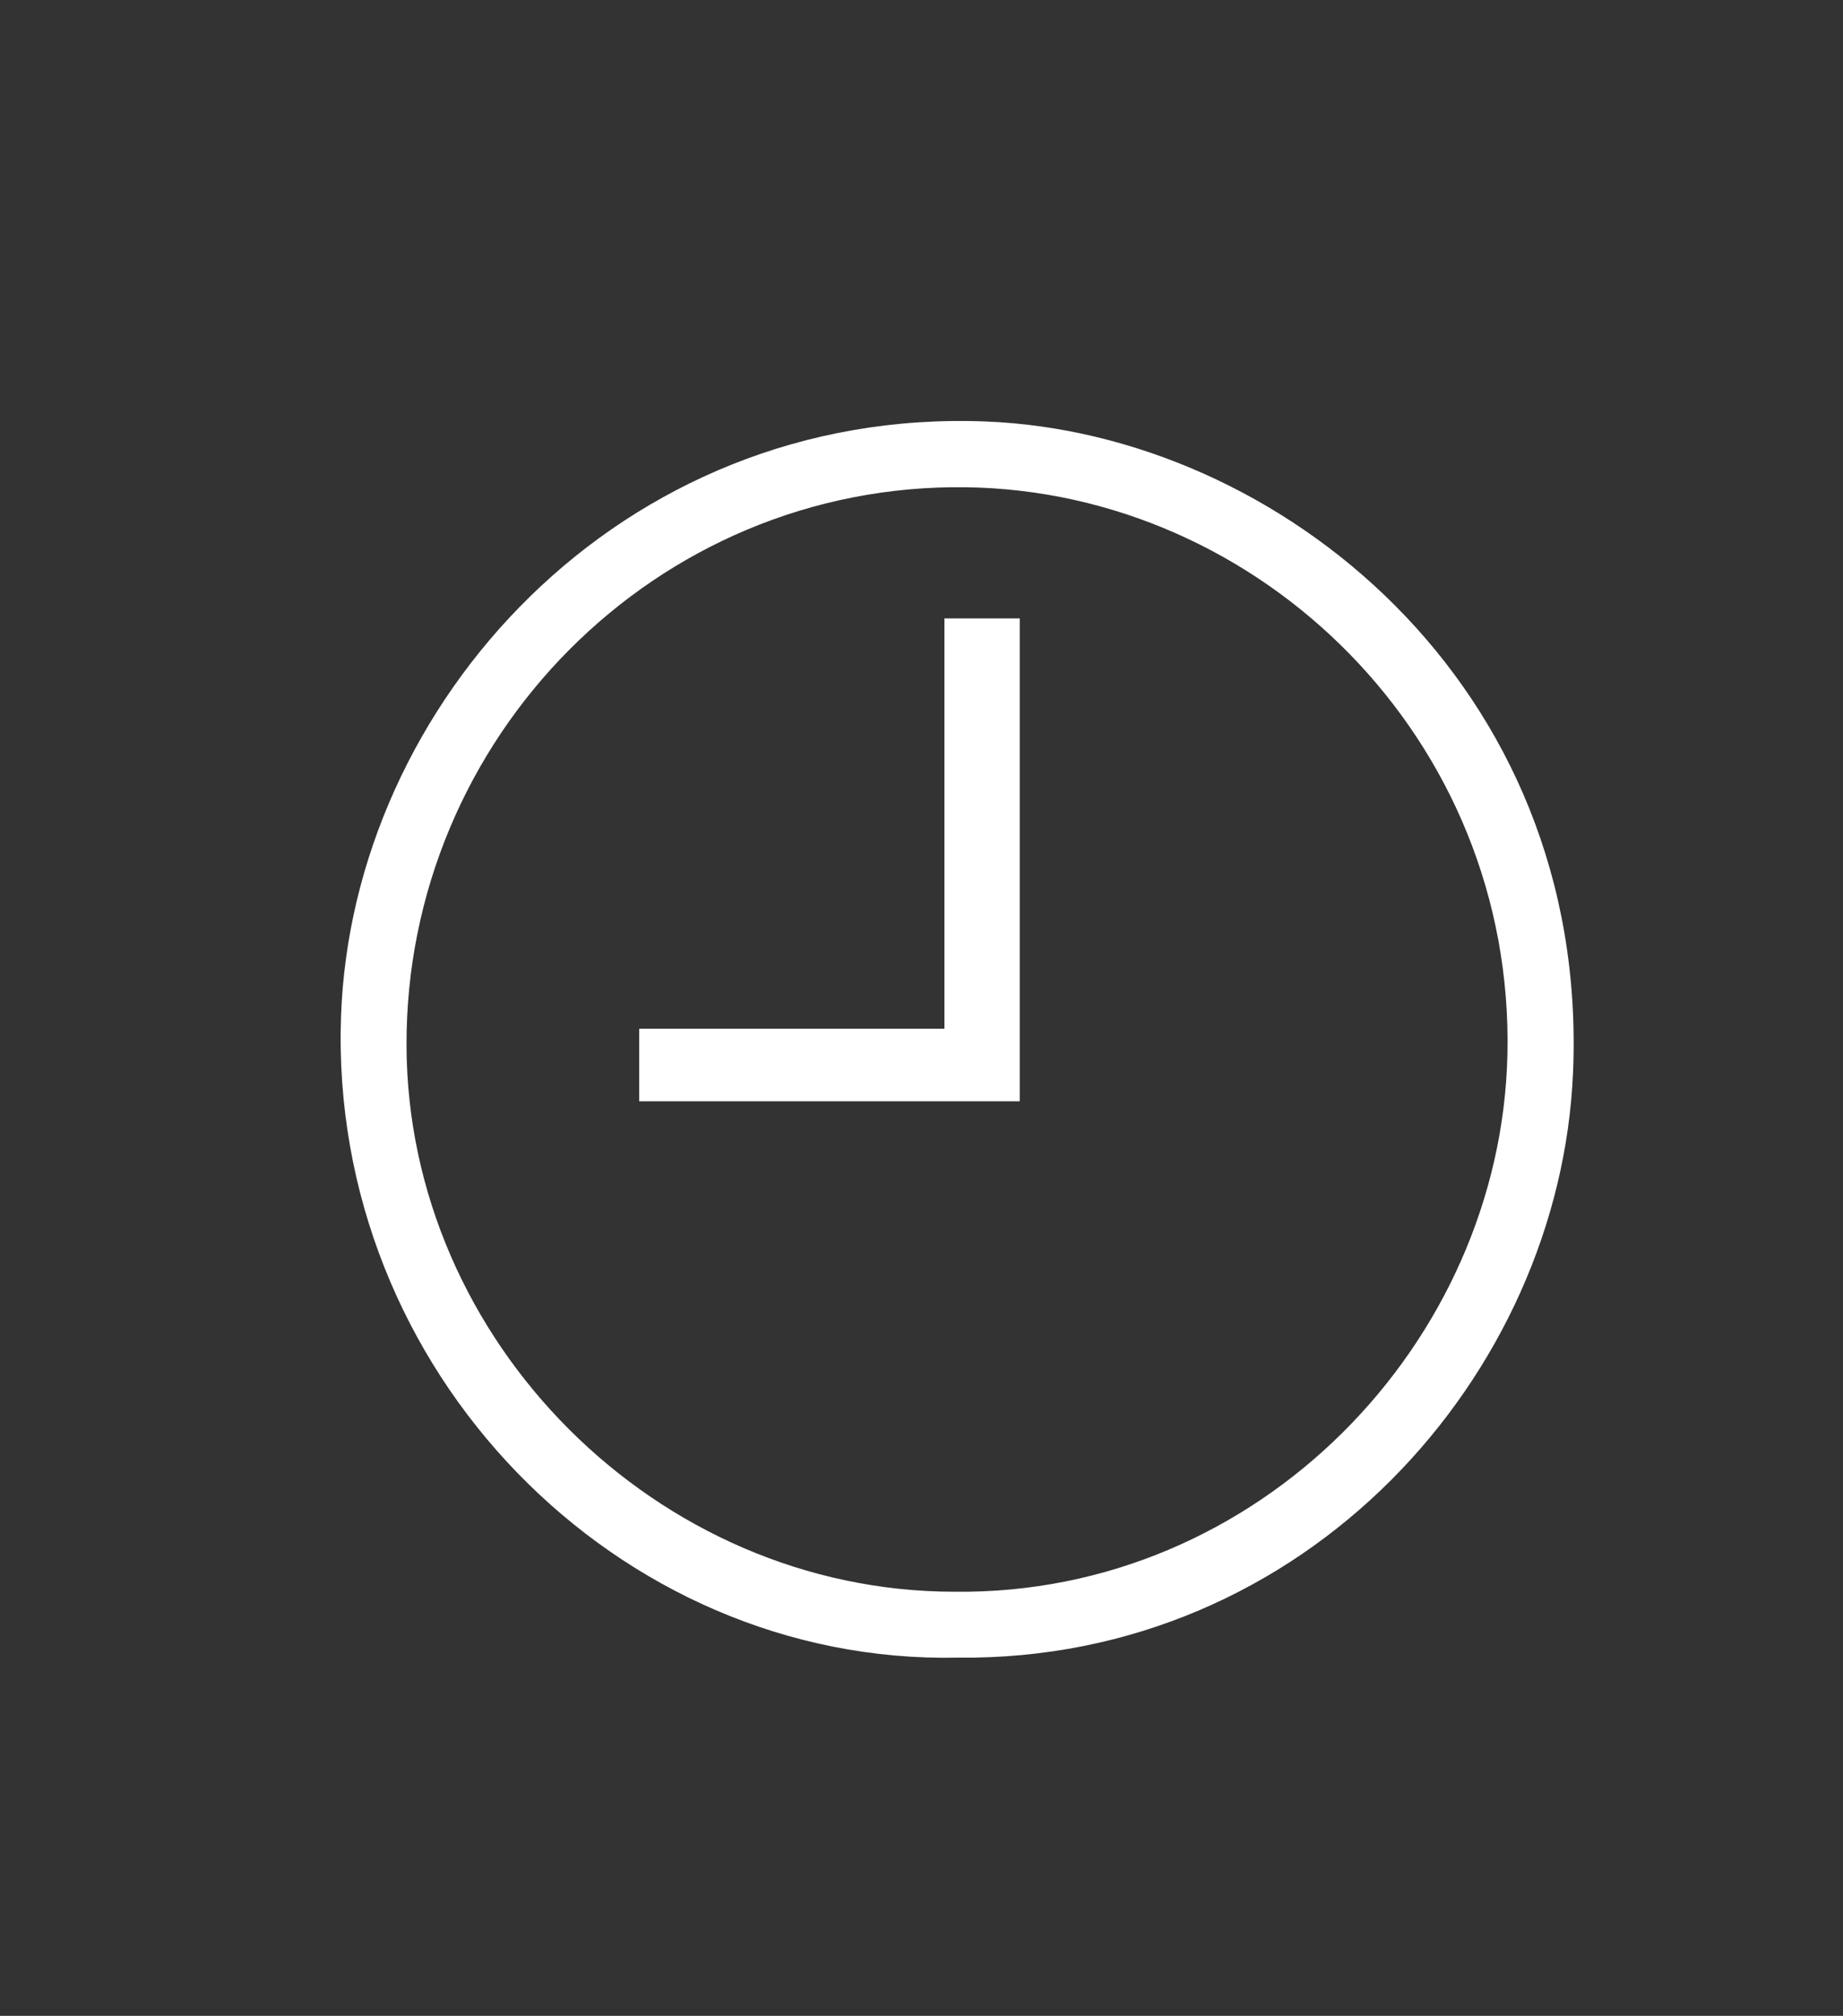 <svg width="139" height="152" viewBox="0 0 139 152" fill="none" xmlns="http://www.w3.org/2000/svg">
<rect x="0" y="0" width="139" height="152" fill="#333333" stroke="none"/>
<path d="M72.25 124.99C46.58 125.53 24.8 103.39 25.72 76.66C26.53 53.05 46.77 30.7 74.33 31.78C96.44 32.64 119.87 51.63 118.64 80.85C117.68 103.72 98.47 125.27 72.25 124.99ZM71.98 120.02C94.94 120.29 113.2 101.25 113.69 79.52C114.23 55.7 95.02 37.04 72.85 36.74C49.45 36.42 30.57 55.67 30.66 78.86C30.74 101.16 49.56 120.01 71.98 120.02Z" fill="white"/>
<path d="M71.23 77.57V46.63H76.91V83.04H48.21V77.57H71.22H71.23Z" fill="white"/>
</svg>
